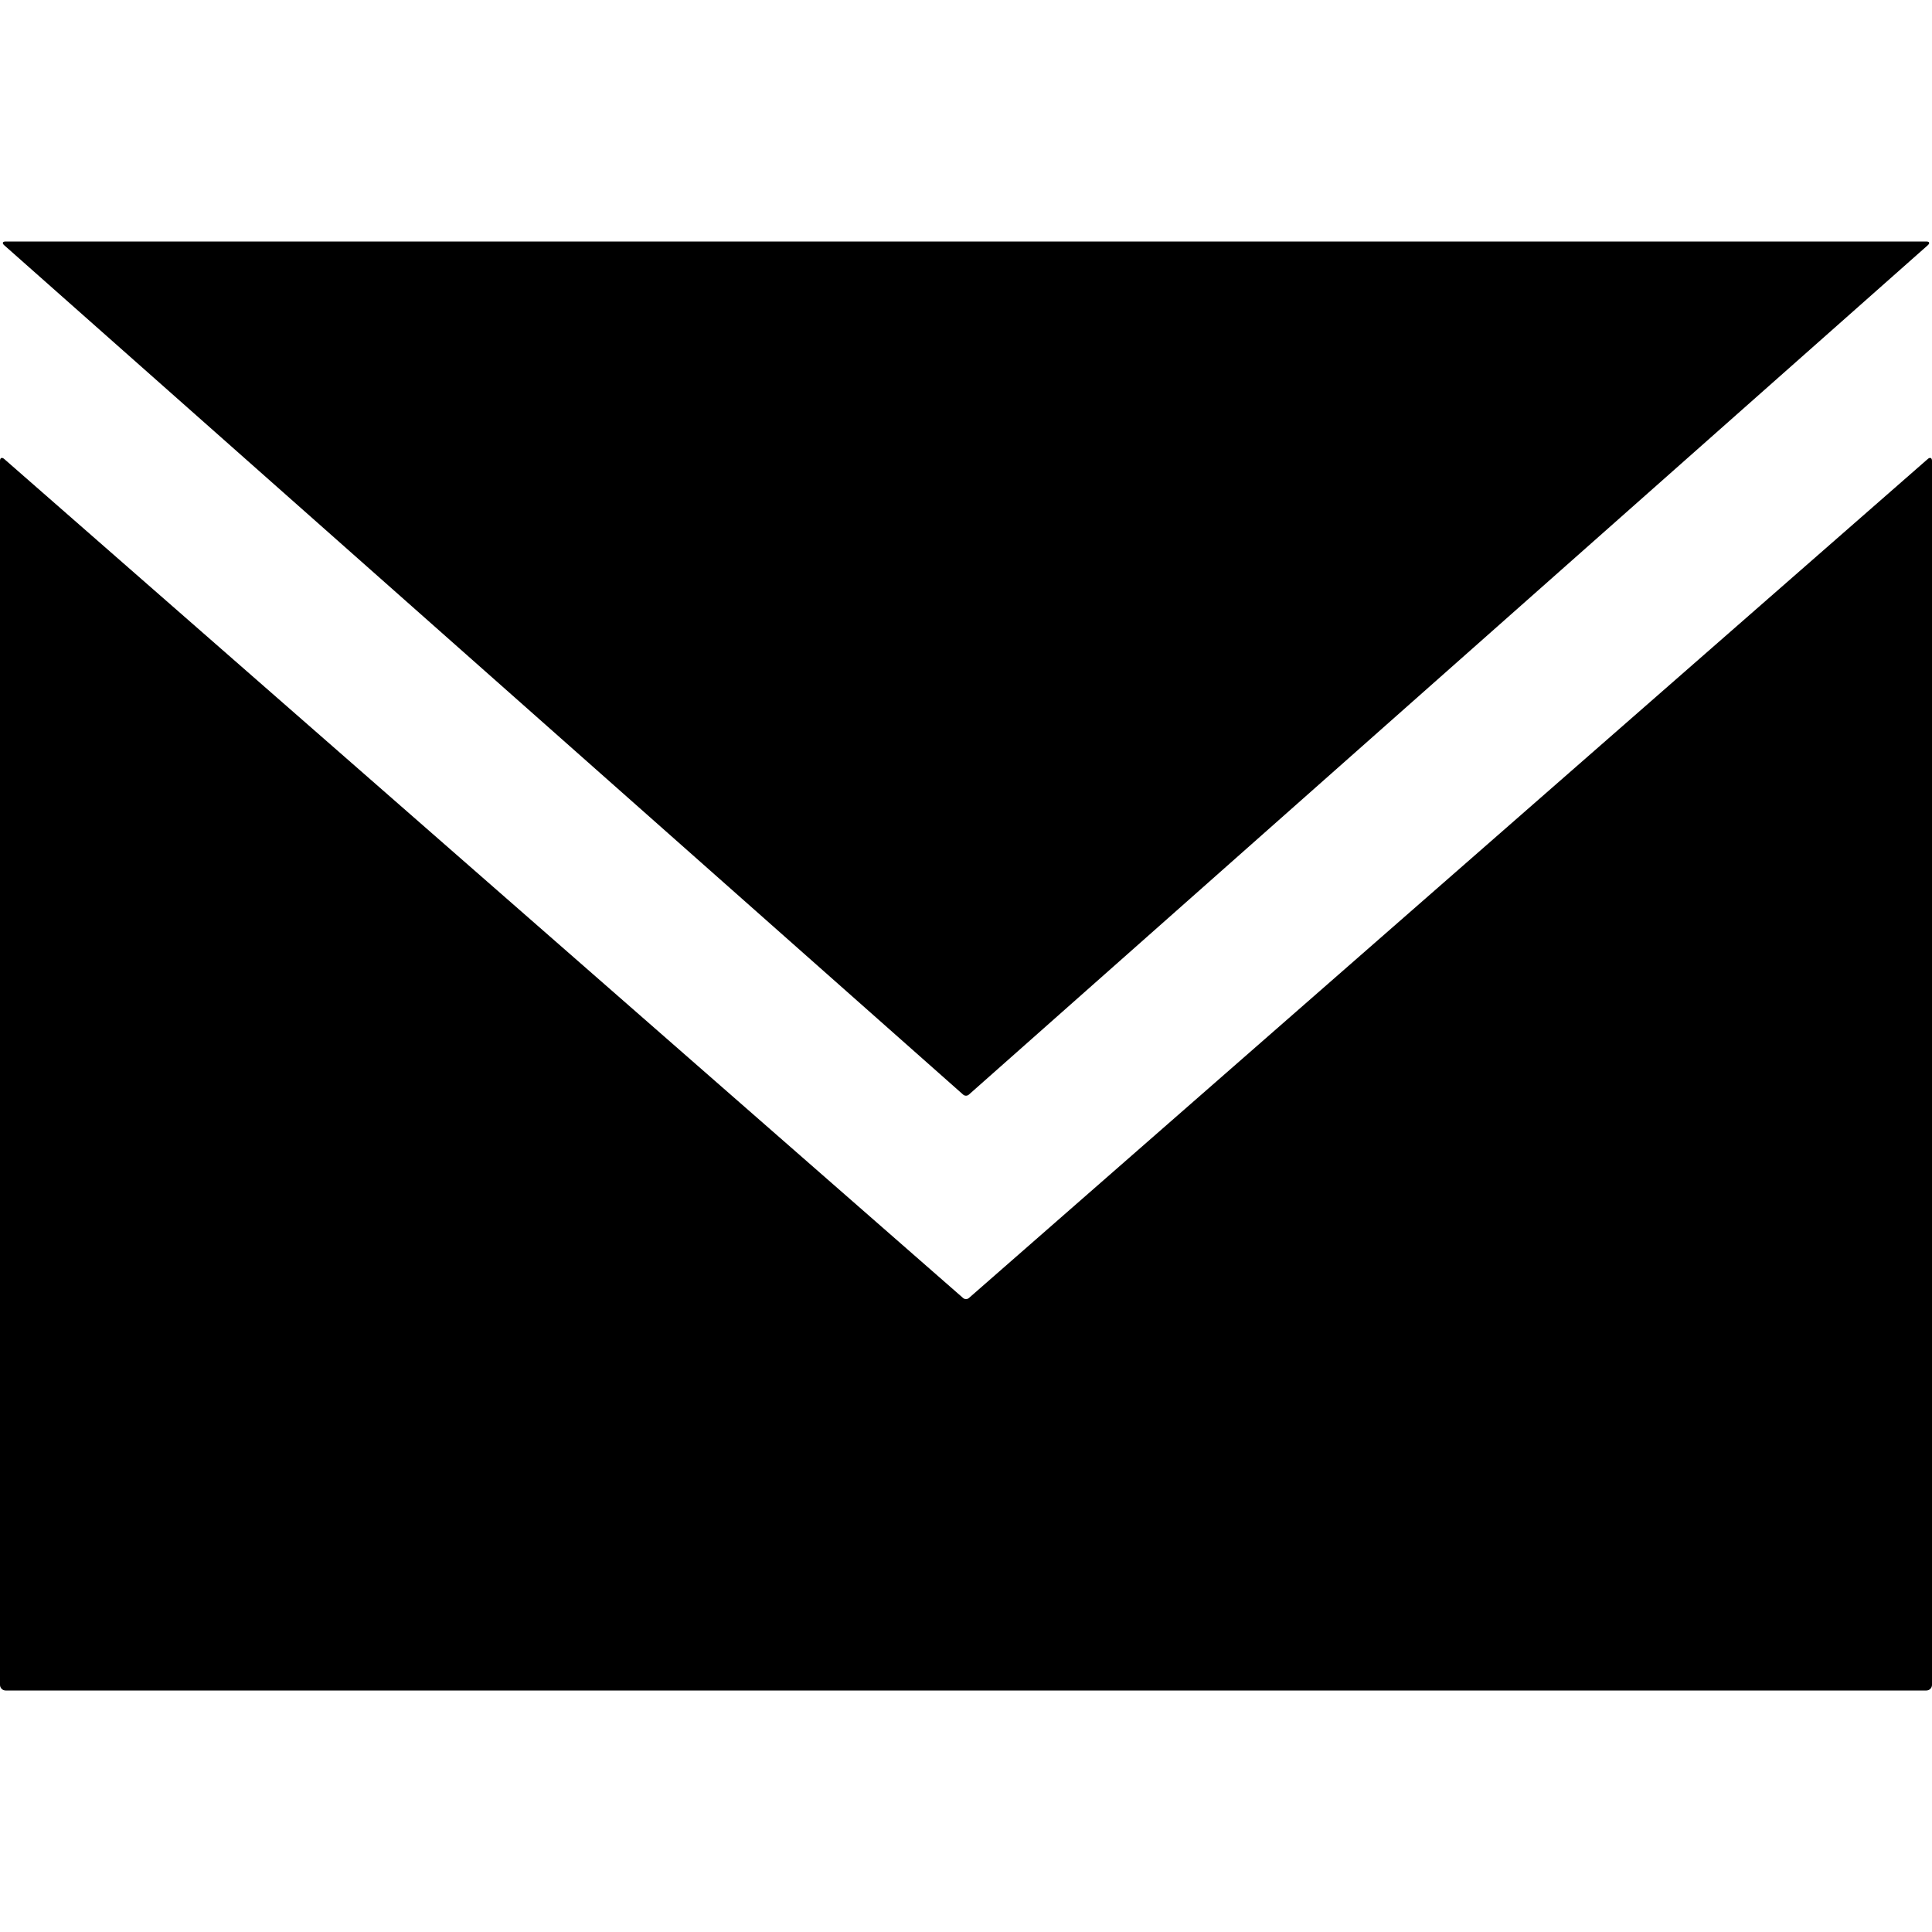 <svg xmlns="http://www.w3.org/2000/svg" width="512" height="512" viewBox="0 0 512 512">
  <path fill-rule="evenodd" d="M510.873,121.645 C511.495,121.1 512,121.329 512,122.154 L512,446.504 C512,447.33 511.332,448 510.508,448 L1.492,448 C0.668,448 0,447.329 0,446.504 L0,122.154 C0,121.328 0.505,121.101 1.127,121.645 L255.243,343.998 C255.661,344.364 256.334,344.368 256.758,343.998 L510.873,121.645 Z M510.873,64.999 C511.495,64.447 511.332,64 510.508,64 L1.492,64 C0.668,64 0.505,64.448 1.127,64.999 L255.255,290.094 C255.667,290.459 256.334,290.459 256.746,290.094 L510.873,64.999 Z"/>
</svg>
